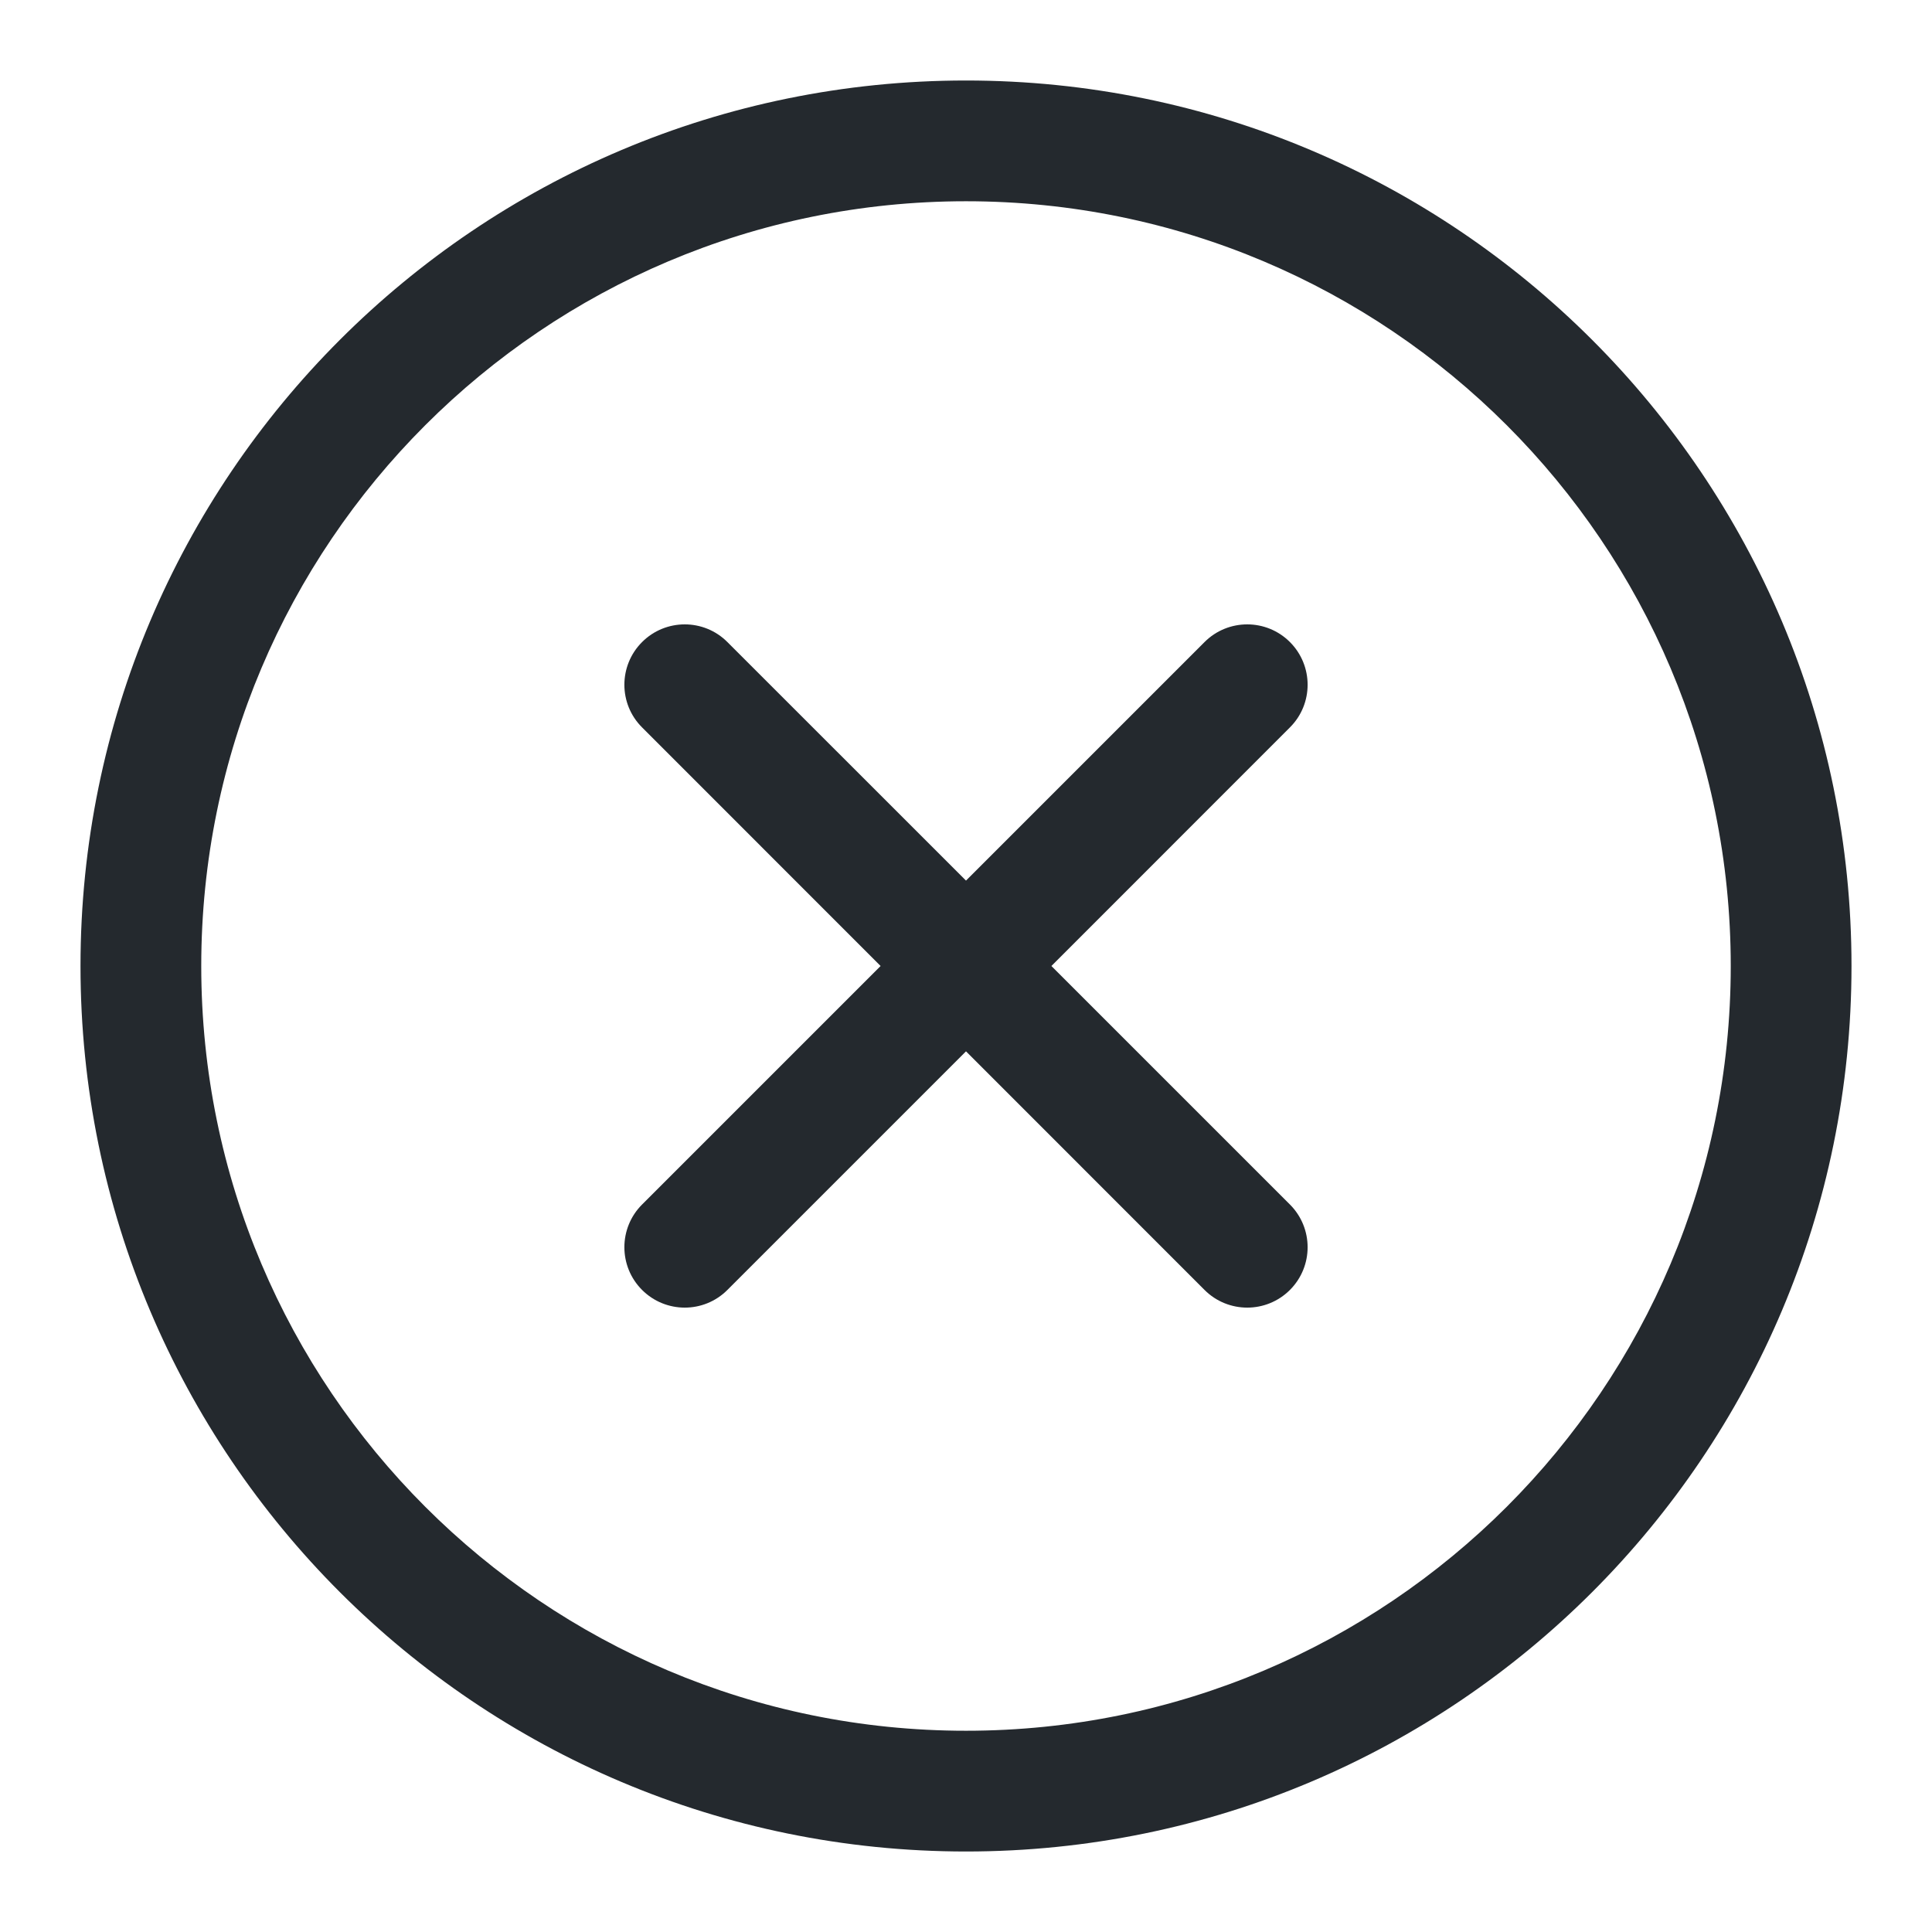 <svg width="24" height="24" viewBox="0 0 24 24" fill="none" xmlns="http://www.w3.org/2000/svg">
<path d="M9.036 7.976C8.744 7.683 8.269 7.683 7.976 7.976C7.683 8.269 7.683 8.744 7.976 9.036L10.939 12L7.976 14.963C7.683 15.256 7.683 15.731 7.976 16.024C8.269 16.317 8.744 16.317 9.036 16.024L12 13.06L14.963 16.024C15.256 16.317 15.731 16.317 16.024 16.024C16.317 15.731 16.317 15.256 16.024 14.963L13.061 12L16.024 9.036C16.317 8.744 16.317 8.269 16.024 7.976C15.731 7.683 15.256 7.683 14.963 7.976L12 10.939L9.036 7.976Z" fill="#24292E"/>
<path fill-rule="evenodd" clip-rule="evenodd" d="M12 1C5.925 1 1 5.925 1 12C1 18.075 5.925 23 12 23C18.075 23 23 18.075 23 12C23 5.925 18.075 1 12 1ZM2.5 12C2.5 6.753 6.753 2.5 12 2.5C17.247 2.5 21.5 6.753 21.5 12C21.5 17.247 17.247 21.5 12 21.5C6.753 21.5 2.5 17.247 2.5 12Z" fill="#24292E"/>
</svg>
